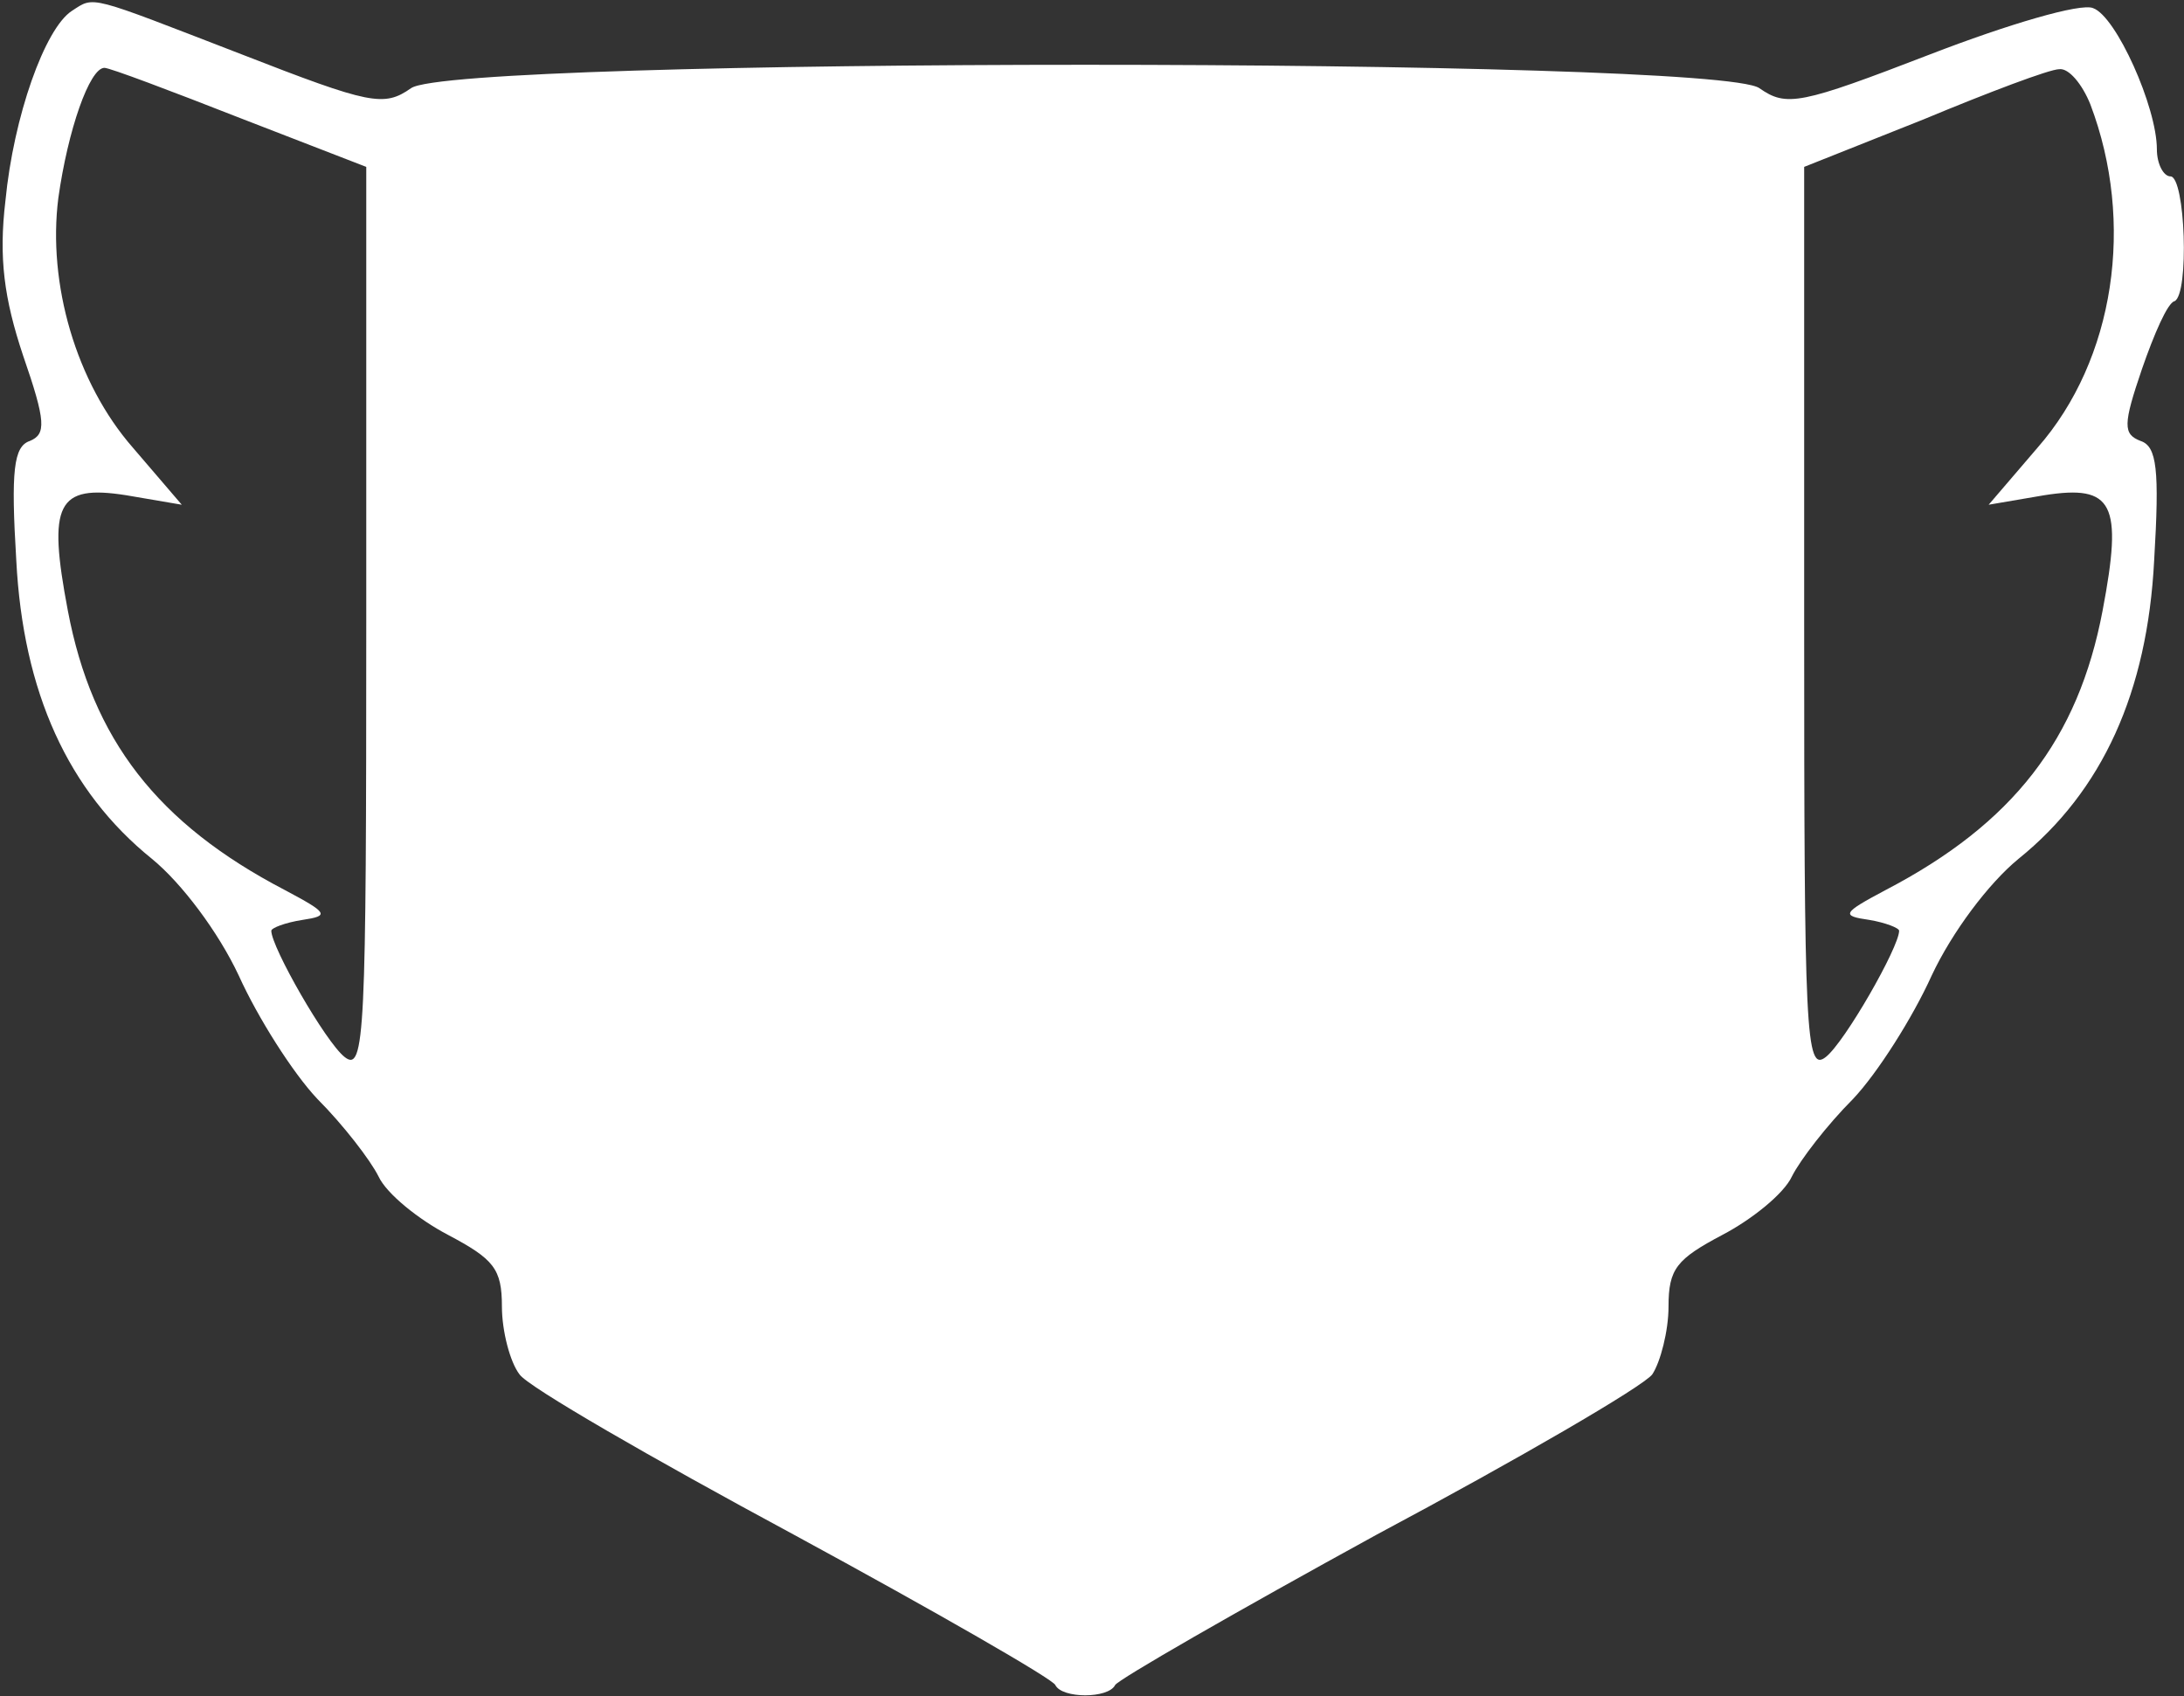 <svg xmlns="http://www.w3.org/2000/svg" viewBox="0 0 161 125">

<rect x="0" y="0" width="161" height="125" fill="#333333" stroke="none"/>

<g transform="translate(0,125) scale(0.1,-0.1)"
fill="#FFFFFF" stroke="none">
<path d="M53 1242 c-20 -13 -43 -78 -49 -140 -5 -42 -1 -72 13 -114 17 -49 17
-58 5 -63 -12 -4 -14 -22 -10 -88 5 -97 38 -170 100 -220 22 -18 49 -54 64
-86 14 -31 40 -72 58 -91 19 -19 39 -45 45 -57 6 -13 30 -32 51 -43 34 -18 40
-25 40 -53 0 -18 6 -41 13 -50 6 -9 98 -62 202 -118 105 -57 192 -107 193
-111 5 -10 39 -10 44 0 2 4 89 54 193 111 105 56 196 109 203 118 6 9 12 32
12 50 0 28 6 35 40 53 21 11 45 30 51 43 6 12 26 38 45 57 18 19 44 60 58 91
15 32 42 68 64 86 62 50 95 123 100 220 4 67 2 84 -10 88 -13 5 -13 12 1 53 9
26 19 49 24 50 11 5 8 92 -3 92 -5 0 -10 9 -10 20 0 31 -30 98 -47 104 -9 4
-63 -12 -120 -34 -96 -37 -106 -39 -126 -25 -32 23 -962 23 -994 0 -20 -14
-30 -12 -125 25 -114 44 -108 43 -125 32z m124 -79 l93 -36 0 -335 c0 -303 -1
-333 -16 -321 -14 11 -54 81 -54 93 0 2 10 6 23 8 20 3 19 5 -13 22 -94 49
-142 111 -160 206 -15 79 -8 93 43 85 l41 -7 -36 42 c-42 48 -63 121 -55 184
7 50 23 96 34 96 4 0 49 -17 100 -37z m1364 10 c33 -87 18 -188 -39 -253 l-36
-42 41 7 c51 8 58 -6 43 -85 -18 -95 -66 -157 -160 -206 -32 -17 -33 -19 -12
-22 12 -2 22 -6 22 -8 0 -12 -40 -82 -54 -93 -15 -12 -16 18 -16 321 l0 335
88 35 c48 20 93 37 100 37 7 1 17 -11 23 -26z"/>
</g>
</svg>